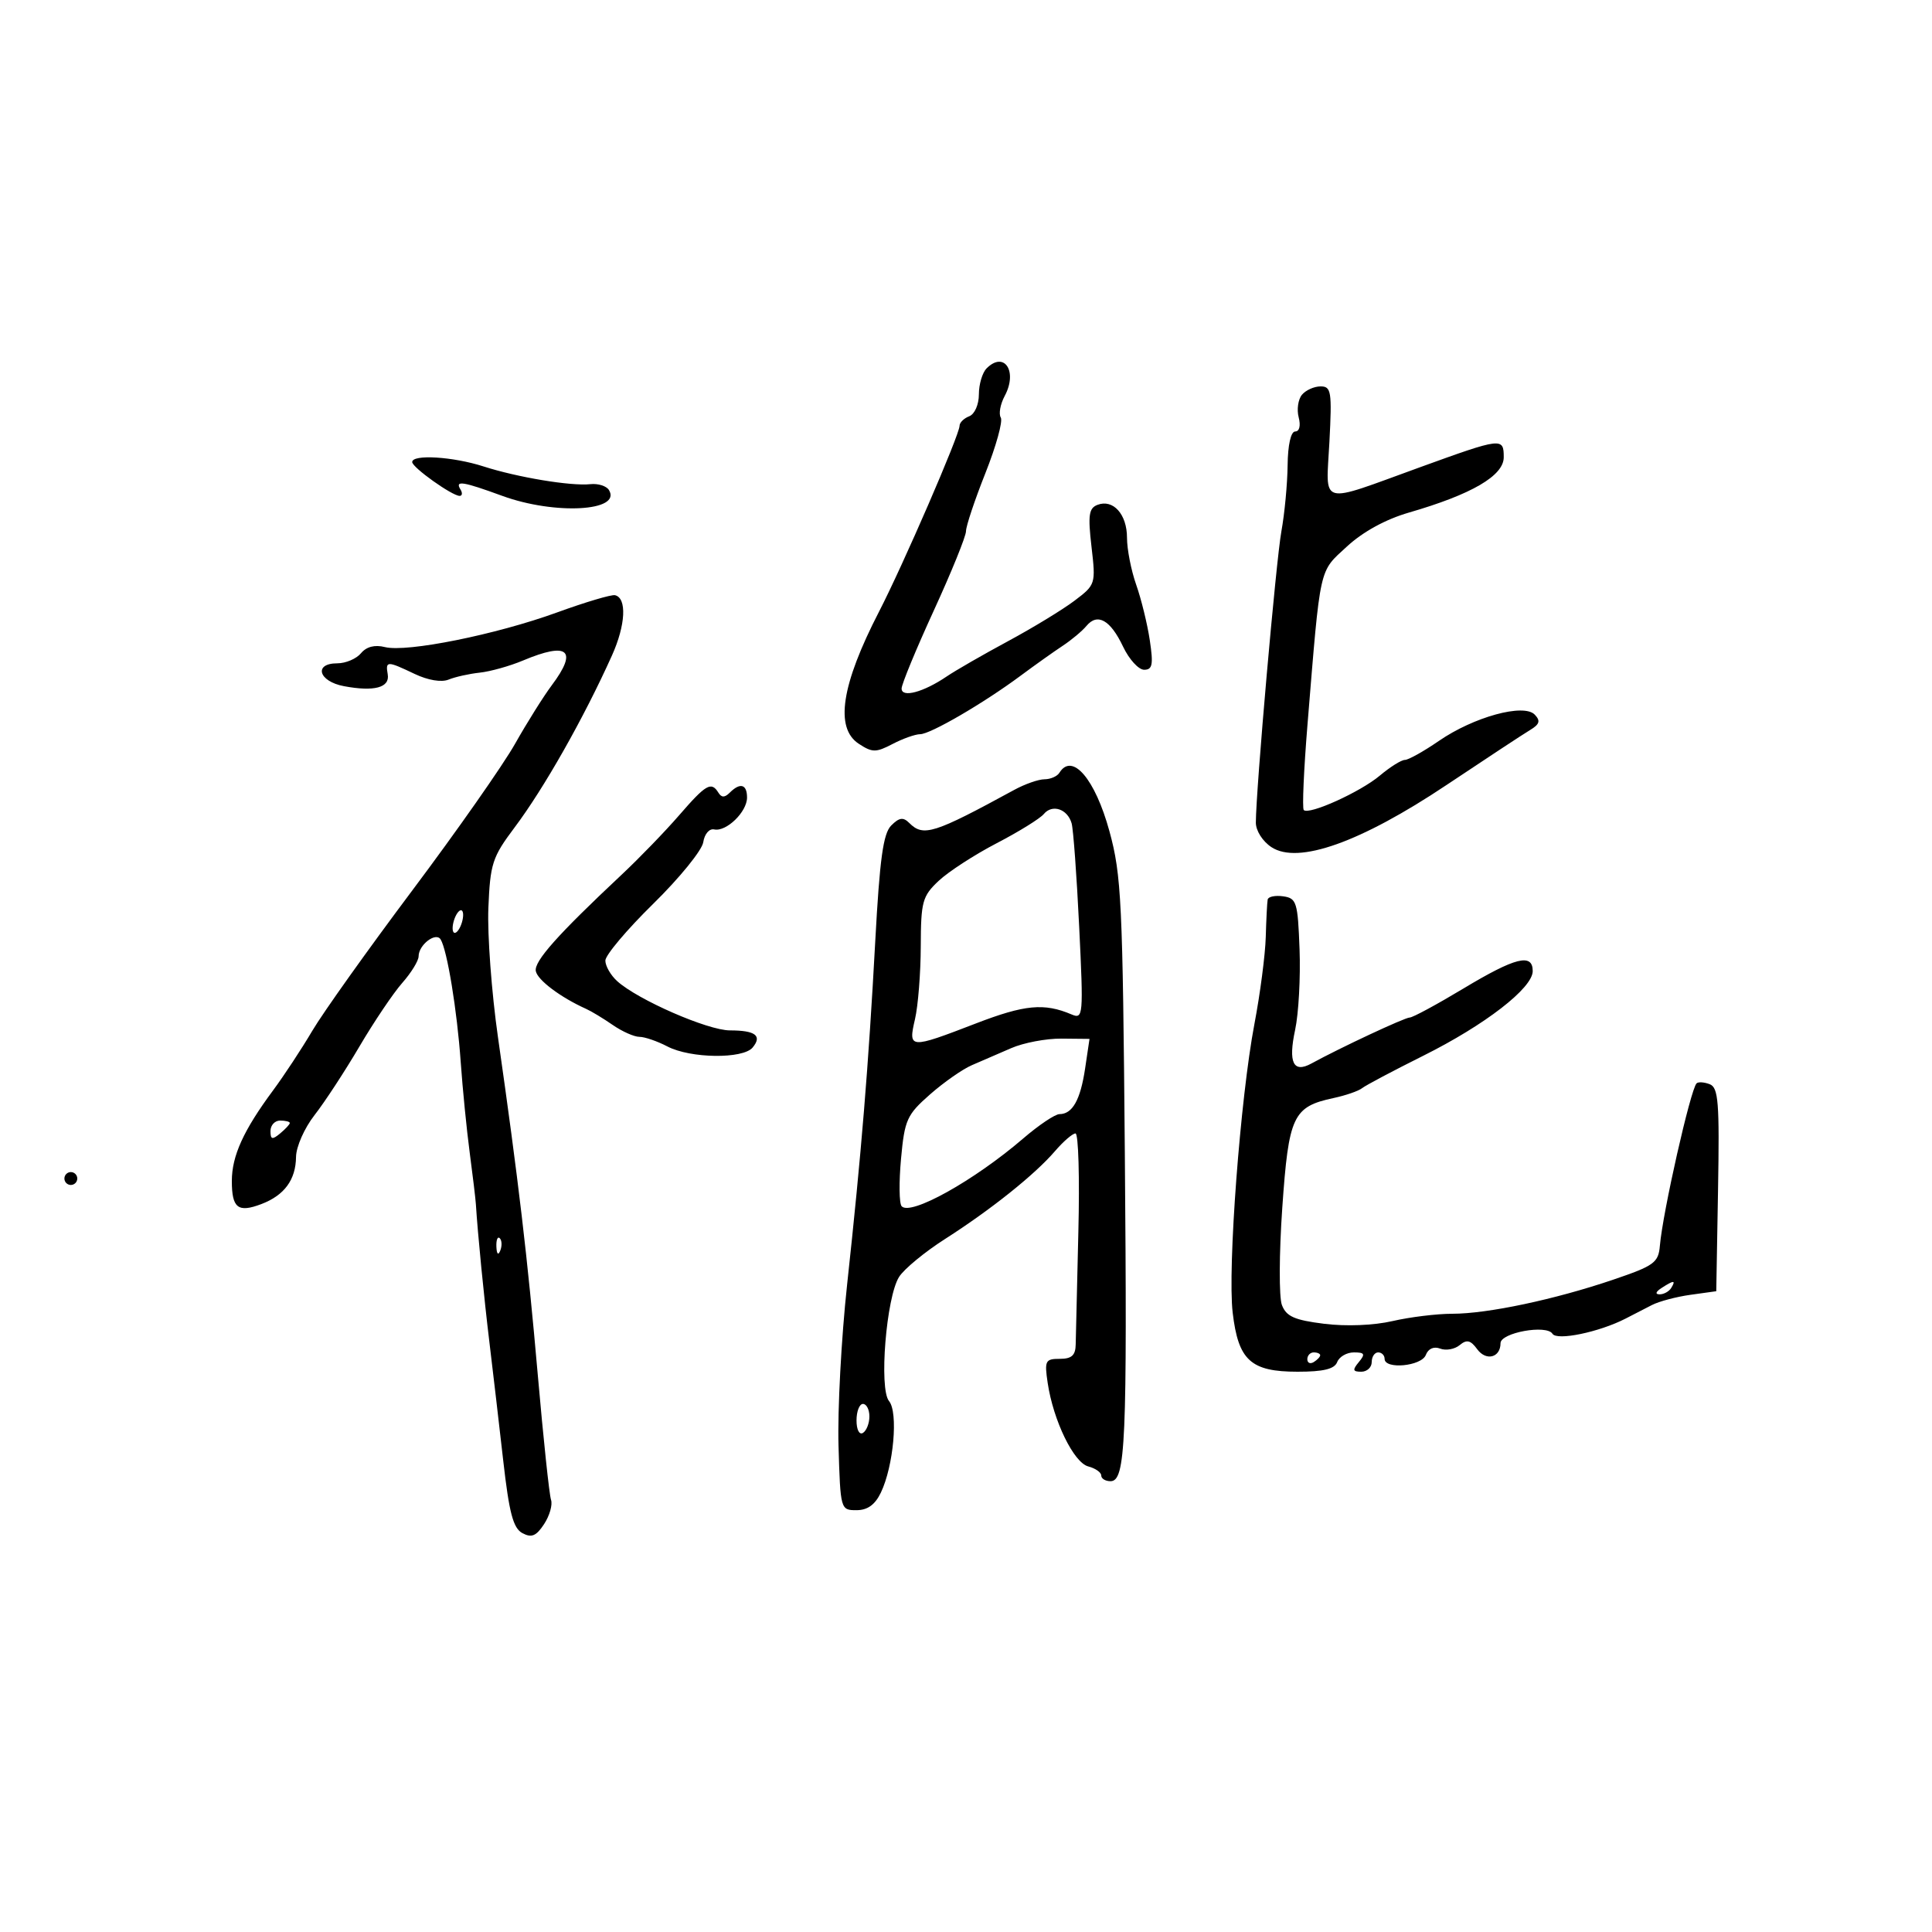 <svg xmlns="http://www.w3.org/2000/svg" width="300" height="300" viewBox="0 0 300 300" version="1.1">
	<path d="M 153.200 57.200 C 152.540 57.860, 152 59.674, 152 61.231 C 152 62.826, 151.345 64.314, 150.500 64.638 C 149.675 64.955, 149 65.620, 149 66.116 C 149 67.502, 140.250 87.696, 136.484 95 C 130.632 106.351, 129.609 113.042, 133.352 115.495 C 135.455 116.873, 136.009 116.876, 138.602 115.524 C 140.196 114.693, 142.120 114.010, 142.878 114.006 C 144.481 113.999, 152.730 109.196, 158.500 104.910 C 160.700 103.276, 163.625 101.196, 165 100.289 C 166.375 99.382, 168.041 97.990, 168.702 97.195 C 170.418 95.131, 172.423 96.263, 174.389 100.408 C 175.327 102.384, 176.799 104, 177.660 104 C 178.955 104, 179.108 103.203, 178.540 99.417 C 178.162 96.896, 177.211 93.014, 176.426 90.791 C 175.642 88.568, 175 85.285, 175 83.497 C 175 79.853, 172.850 77.460, 170.415 78.394 C 169.074 78.909, 168.919 79.995, 169.487 84.890 C 170.161 90.698, 170.129 90.799, 166.835 93.287 C 165.001 94.672, 160.350 97.502, 156.500 99.576 C 152.650 101.651, 148.375 104.111, 147 105.043 C 143.390 107.490, 140 108.398, 140 106.918 C 140 106.249, 142.250 100.799, 145 94.807 C 147.750 88.816, 150 83.270, 150 82.483 C 150 81.696, 151.358 77.635, 153.017 73.458 C 154.676 69.281, 155.748 65.401, 155.399 64.836 C 155.050 64.271, 155.327 62.758, 156.015 61.472 C 158.057 57.657, 155.946 54.454, 153.200 57.200 M 202.164 61.302 C 201.570 62.018, 201.342 63.593, 201.658 64.802 C 201.997 66.097, 201.774 67, 201.117 67 C 200.444 67, 199.976 69.087, 199.940 72.250 C 199.908 75.138, 199.473 79.750, 198.974 82.500 C 198.138 87.108, 195.024 122.619, 195.007 127.727 C 195.003 128.990, 196.056 130.646, 197.439 131.552 C 201.568 134.257, 211.256 130.814, 224.621 121.890 C 230.709 117.826, 236.547 113.984, 237.595 113.354 C 239.074 112.463, 239.235 111.930, 238.315 110.969 C 236.612 109.188, 228.857 111.314, 223.427 115.050 C 221.069 116.673, 218.693 118, 218.147 118 C 217.600 118, 215.851 119.096, 214.260 120.435 C 211.233 122.982, 203.258 126.591, 202.447 125.781 C 202.189 125.522, 202.453 119.503, 203.035 112.405 C 205.074 87.535, 204.770 88.905, 209.137 84.874 C 211.630 82.572, 215.159 80.639, 218.784 79.589 C 228.542 76.763, 233.500 73.869, 233.500 71 C 233.500 67.912, 233.207 67.946, 220.500 72.553 C 204.551 78.334, 205.906 78.713, 206.431 68.618 C 206.838 60.791, 206.713 60, 205.062 60 C 204.063 60, 202.759 60.586, 202.164 61.302 M 64.007 71.750 C 64.014 72.588, 70.203 77, 71.371 77 C 71.782 77, 71.840 76.550, 71.500 76 C 70.609 74.559, 71.838 74.748, 78 77 C 86.158 79.982, 96.604 79.405, 94.553 76.086 C 94.166 75.460, 92.871 75.053, 91.675 75.181 C 88.653 75.504, 80.362 74.128, 75.072 72.425 C 70.336 70.901, 63.996 70.514, 64.007 71.750 M 86.500 95.099 C 77.028 98.546, 63.176 101.333, 59.770 100.479 C 58.194 100.083, 56.899 100.416, 56.053 101.436 C 55.339 102.296, 53.685 103, 52.378 103 C 48.655 103, 49.465 105.809, 53.400 106.547 C 58.116 107.432, 60.559 106.774, 60.206 104.714 C 59.844 102.602, 60.088 102.598, 64.375 104.642 C 66.451 105.632, 68.549 105.983, 69.659 105.526 C 70.672 105.110, 72.850 104.624, 74.500 104.447 C 76.150 104.270, 79.173 103.422, 81.218 102.562 C 88.227 99.617, 89.772 100.947, 85.681 106.406 C 84.406 108.108, 81.839 112.200, 79.976 115.500 C 78.113 118.800, 70.944 129.030, 64.045 138.232 C 57.145 147.435, 50.150 157.253, 48.500 160.050 C 46.850 162.846, 44.105 167.017, 42.401 169.317 C 37.807 175.517, 36 179.489, 36 183.391 C 36 187.600, 36.957 188.347, 40.585 186.968 C 44.156 185.610, 45.929 183.198, 45.968 179.644 C 45.986 178.063, 47.272 175.161, 48.848 173.144 C 50.414 171.140, 53.548 166.350, 55.812 162.500 C 58.077 158.650, 61.070 154.206, 62.464 152.624 C 63.859 151.043, 65 149.185, 65 148.497 C 65 146.719, 67.676 144.668, 68.422 145.874 C 69.438 147.518, 70.975 156.896, 71.538 164.892 C 71.833 169.076, 72.463 175.425, 72.938 179 C 73.413 182.575, 73.844 186.175, 73.895 187 C 74.171 191.469, 75.152 201.466, 76.004 208.500 C 76.537 212.900, 77.498 221.134, 78.140 226.797 C 79.064 234.947, 79.685 237.296, 81.119 238.064 C 82.544 238.826, 83.265 238.525, 84.489 236.658 C 85.345 235.351, 85.828 233.656, 85.563 232.891 C 85.298 232.126, 84.373 223.400, 83.508 213.500 C 81.906 195.181, 80.509 183.334, 77.316 161 C 76.332 154.125, 75.666 145.125, 75.834 141 C 76.116 134.109, 76.446 133.094, 79.896 128.500 C 84.486 122.389, 90.658 111.489, 95.025 101.782 C 97.155 97.048, 97.367 92.860, 95.500 92.423 C 94.950 92.294, 90.900 93.498, 86.500 95.099 M 164.500 120 C 164.160 120.550, 163.121 121.003, 162.191 121.006 C 161.261 121.010, 159.150 121.748, 157.500 122.648 C 144.992 129.467, 143.377 129.977, 141.193 127.793 C 140.250 126.850, 139.636 126.935, 138.390 128.181 C 137.144 129.428, 136.602 133.352, 135.910 146.138 C 134.858 165.570, 133.741 179.195, 131.536 199.500 C 130.640 207.750, 130.041 219, 130.204 224.500 C 130.497 234.406, 130.523 234.500, 132.987 234.500 C 134.708 234.500, 135.875 233.661, 136.781 231.771 C 138.761 227.640, 139.503 219.311, 138.048 217.558 C 136.465 215.650, 137.615 201.436, 139.608 198.278 C 140.379 197.055, 143.595 194.403, 146.755 192.384 C 153.859 187.846, 160.701 182.378, 163.816 178.750 C 165.115 177.237, 166.549 176, 167.003 176 C 167.457 176, 167.657 182.863, 167.448 191.250 C 167.239 199.637, 167.053 207.512, 167.034 208.750 C 167.008 210.459, 166.414 211, 164.563 211 C 162.314 211, 162.169 211.290, 162.685 214.750 C 163.556 220.594, 166.726 227.116, 168.983 227.706 C 170.092 227.996, 171 228.631, 171 229.117 C 171 229.602, 171.647 230, 172.439 230 C 174.783 230, 175.042 224.048, 174.663 179 C 174.335 140.030, 174.136 135.883, 172.272 129.074 C 170.044 120.935, 166.488 116.784, 164.500 120 M 105.468 126.580 C 103.286 129.099, 99.259 133.261, 96.519 135.830 C 86.584 145.146, 82.907 149.276, 83.200 150.792 C 83.471 152.188, 87.053 154.879, 91 156.652 C 91.825 157.022, 93.694 158.152, 95.154 159.163 C 96.614 160.173, 98.475 161, 99.290 161 C 100.105 161, 102.060 161.672, 103.636 162.494 C 107.223 164.365, 115.369 164.466, 116.869 162.658 C 118.388 160.827, 117.293 160, 113.349 160 C 109.908 160, 99.045 155.255, 95.836 152.351 C 94.826 151.438, 94 150.002, 94 149.161 C 94 148.320, 97.342 144.354, 101.426 140.349 C 105.511 136.343, 109.009 132.038, 109.200 130.783 C 109.395 129.502, 110.140 128.628, 110.899 128.792 C 112.777 129.197, 116 126.072, 116 123.845 C 116 121.769, 114.933 121.467, 113.313 123.087 C 112.530 123.870, 112.038 123.870, 111.554 123.087 C 110.452 121.305, 109.628 121.778, 105.468 126.580 M 162.081 126.403 C 161.495 127.109, 158.199 129.150, 154.758 130.938 C 151.316 132.727, 147.262 135.357, 145.750 136.782 C 143.226 139.161, 142.998 139.997, 142.976 146.937 C 142.963 151.097, 142.560 156.188, 142.081 158.250 C 141.005 162.887, 141.207 162.901, 151.523 158.926 C 159.117 155.999, 162.135 155.713, 166.386 157.518 C 168.203 158.289, 168.247 157.783, 167.575 143.909 C 167.192 135.984, 166.663 128.754, 166.401 127.842 C 165.758 125.610, 163.393 124.821, 162.081 126.403 M 196.844 139.680 C 196.757 140.131, 196.624 142.750, 196.546 145.500 C 196.469 148.250, 195.677 154.325, 194.786 159 C 192.594 170.511, 190.602 196.958, 191.410 203.829 C 192.281 211.242, 194.213 213, 201.490 213 C 205.521 213, 207.222 212.585, 207.638 211.500 C 207.955 210.675, 209.121 210, 210.229 210 C 211.908 210, 212.037 210.251, 211 211.500 C 209.980 212.729, 210.049 213, 211.378 213 C 212.270 213, 213 212.325, 213 211.500 C 213 210.675, 213.450 210, 214 210 C 214.550 210, 215 210.450, 215 211 C 215 212.688, 220.729 212.148, 221.401 210.396 C 221.779 209.413, 222.643 209.033, 223.635 209.413 C 224.525 209.755, 225.886 209.510, 226.658 208.869 C 227.757 207.956, 228.349 208.095, 229.380 209.504 C 230.760 211.393, 233 210.816, 233 208.572 C 233 206.938, 240.158 205.638, 241.066 207.106 C 241.750 208.214, 248.279 206.866, 252.382 204.770 C 253.547 204.175, 255.400 203.221, 256.500 202.650 C 257.600 202.079, 260.300 201.361, 262.500 201.056 L 266.500 200.500 266.776 184.728 C 267.013 171.158, 266.832 168.873, 265.482 168.355 C 264.620 168.024, 263.701 167.965, 263.442 168.225 C 262.503 169.164, 258.185 188.263, 257.748 193.414 C 257.522 196.069, 256.879 196.539, 250.500 198.707 C 241.427 201.791, 230.999 204, 225.511 204 C 223.114 204, 218.940 204.511, 216.235 205.135 C 213.303 205.812, 209.011 205.982, 205.604 205.556 C 200.993 204.980, 199.729 204.417, 199.052 202.638 C 198.591 201.425, 198.618 194.629, 199.112 187.536 C 200.106 173.261, 200.764 171.854, 207.084 170.501 C 208.963 170.098, 210.950 169.411, 211.500 168.973 C 212.050 168.535, 216.314 166.275, 220.975 163.950 C 230.599 159.151, 238 153.429, 238 150.788 C 238 147.971, 235.302 148.651, 227.234 153.500 C 223.116 155.975, 219.367 158, 218.903 158 C 218.135 158, 208.159 162.666, 203.632 165.142 C 200.821 166.680, 200.014 165.010, 201.107 159.918 C 201.648 157.398, 201.957 151.773, 201.795 147.418 C 201.521 140.073, 201.337 139.477, 199.250 139.180 C 198.012 139.005, 196.930 139.230, 196.844 139.680 M 70.600 142.600 C 70.244 143.527, 70.178 144.511, 70.453 144.786 C 70.728 145.061, 71.244 144.527, 71.600 143.600 C 71.956 142.673, 72.022 141.689, 71.747 141.414 C 71.472 141.139, 70.956 141.673, 70.600 142.600 M 157 162.764 C 155.075 163.607, 152.337 164.793, 150.915 165.399 C 149.493 166.004, 146.572 168.045, 144.422 169.932 C 140.815 173.102, 140.469 173.869, 139.911 179.932 C 139.579 183.545, 139.620 186.859, 140.002 187.298 C 141.354 188.853, 151.262 183.333, 158.891 176.775 C 161.306 174.699, 163.838 173, 164.518 173 C 166.531 173, 167.769 170.792, 168.496 165.910 L 169.179 161.319 164.840 161.276 C 162.453 161.251, 158.925 161.921, 157 162.764 M 42 175.622 C 42 176.951, 42.271 177.020, 43.500 176 C 44.325 175.315, 45 174.585, 45 174.378 C 45 174.170, 44.325 174, 43.500 174 C 42.675 174, 42 174.730, 42 175.622 M 10 183 C 10 183.550, 10.450 184, 11 184 C 11.550 184, 12 183.550, 12 183 C 12 182.450, 11.550 182, 11 182 C 10.450 182, 10 182.450, 10 183 M 77.079 193.583 C 77.127 194.748, 77.364 194.985, 77.683 194.188 C 77.972 193.466, 77.936 192.603, 77.604 192.271 C 77.272 191.939, 77.036 192.529, 77.079 193.583 M 258 200 C 257.099 200.582, 256.975 200.975, 257.691 200.985 C 258.346 200.993, 259.160 200.550, 259.500 200 C 260.267 198.758, 259.921 198.758, 258 200 M 203 211.059 C 203 211.641, 203.450 211.840, 204 211.500 C 204.550 211.160, 205 210.684, 205 210.441 C 205 210.198, 204.550 210, 204 210 C 203.450 210, 203 210.477, 203 211.059 M 133 220.559 C 133 222.010, 133.433 222.851, 134 222.500 C 134.550 222.160, 135 221.009, 135 219.941 C 135 218.873, 134.550 218, 134 218 C 133.450 218, 133 219.152, 133 220.559" stroke="none" fill="black" fill-rule="evenodd"/>
</svg>